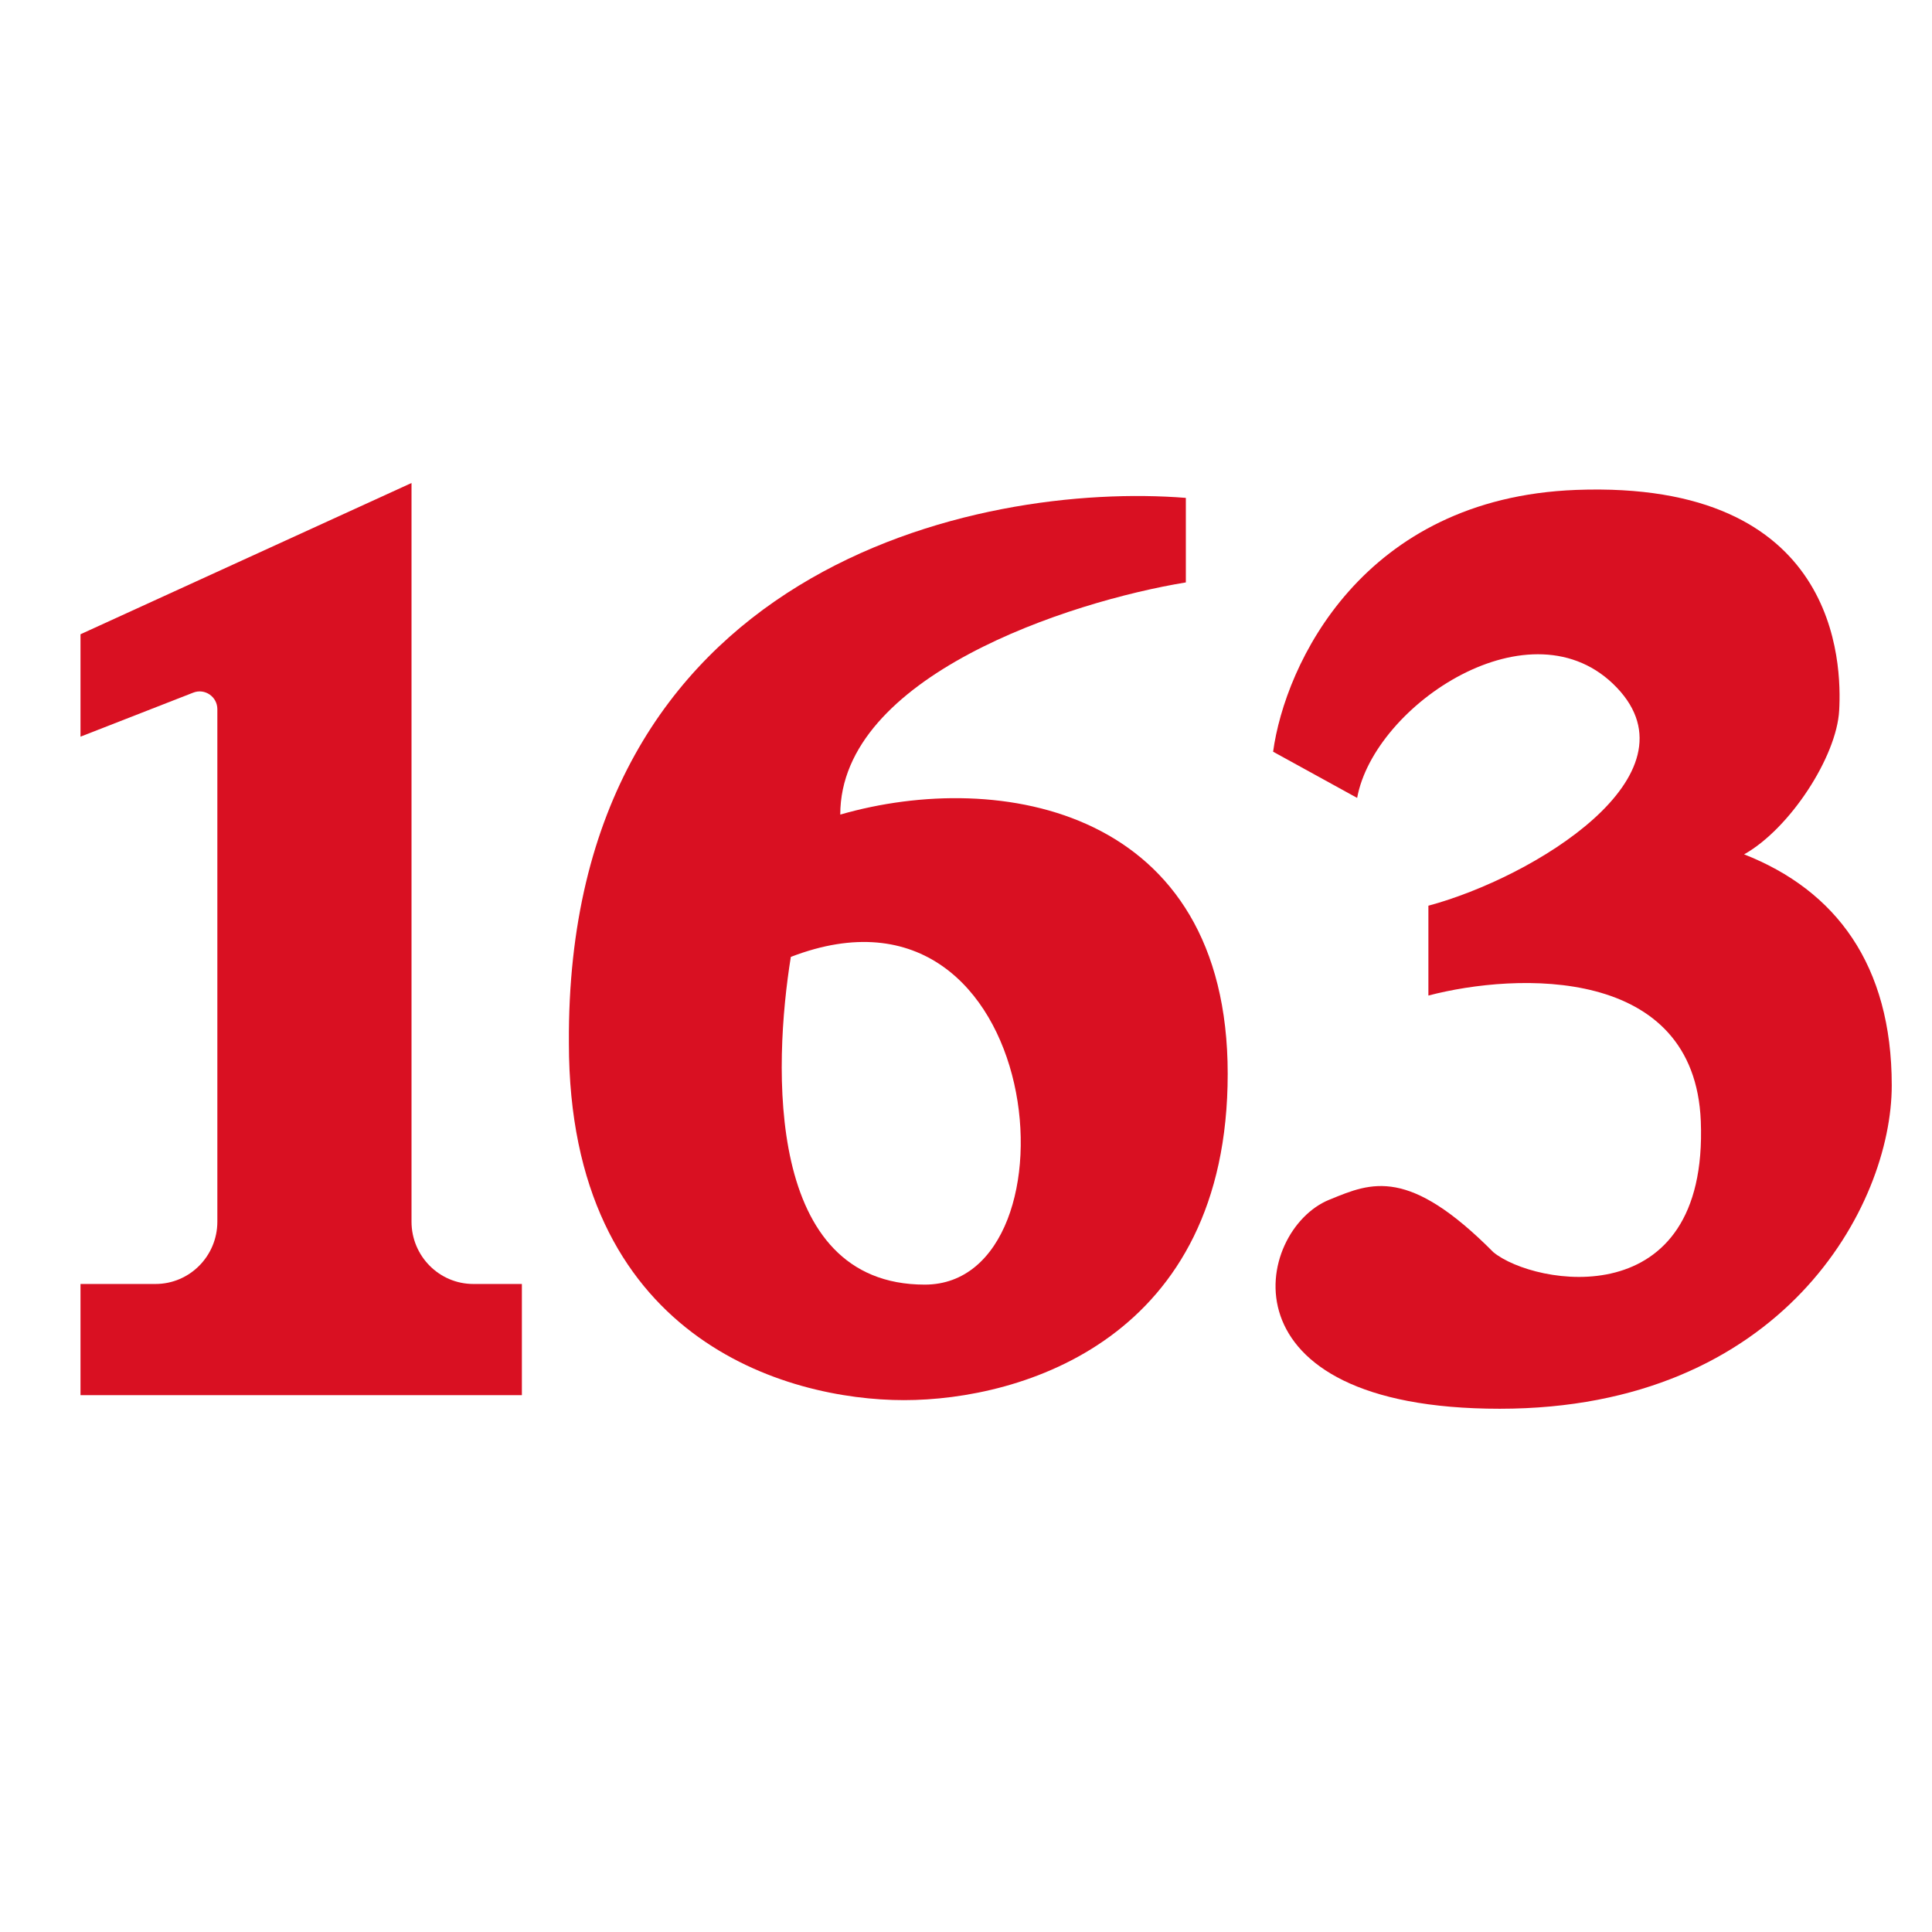 <svg width="24" height="24" viewBox="0 0 24 24" fill="none" xmlns="http://www.w3.org/2000/svg">
    <path d="M1 9.151V7.879L5.112 6V15.176C5.112 15.603 5.456 15.95 5.88 15.95H6.483V17.331H1V15.95H1.932C2.356 15.95 2.7 15.603 2.7 15.176V8.81C2.7 8.655 2.545 8.548 2.401 8.604L1 9.151Z" fill="#D91022"/>
    <path fill-rule="evenodd" clip-rule="evenodd" d="M14.731 6.185C12.16 5.979 7.029 7.044 7.067 12.958C7.067 16.63 9.763 17.393 11.23 17.393C12.697 17.393 15.251 16.63 15.251 13.339C15.251 10.049 12.425 9.546 10.438 10.119C10.438 8.402 13.28 7.473 14.731 7.235V6.185ZM9.824 11.887C9.606 13.242 9.501 15.958 11.488 15.958C13.475 15.958 13.017 10.656 9.824 11.887Z" fill="#D91022"/>
    <path d="M15.815 9.338C15.963 8.254 16.924 6.187 19.578 6.086C22.847 5.962 22.879 8.251 22.847 8.825C22.816 9.399 22.235 10.294 21.666 10.613C22.804 11.06 23.5 11.984 23.5 13.483C23.5 14.981 22.14 17.5 18.63 17.5C15.119 17.5 15.585 15.286 16.509 14.905L16.527 14.898C17.038 14.687 17.501 14.497 18.552 15.556C19.058 15.971 21.223 16.352 21.128 13.929C21.052 11.991 18.841 12.08 17.744 12.367V11.251C19.051 10.9 21.128 9.632 20.084 8.541C19.034 7.442 17.07 8.754 16.859 9.912L15.815 9.338Z" fill="#D91022"/>
</svg>
